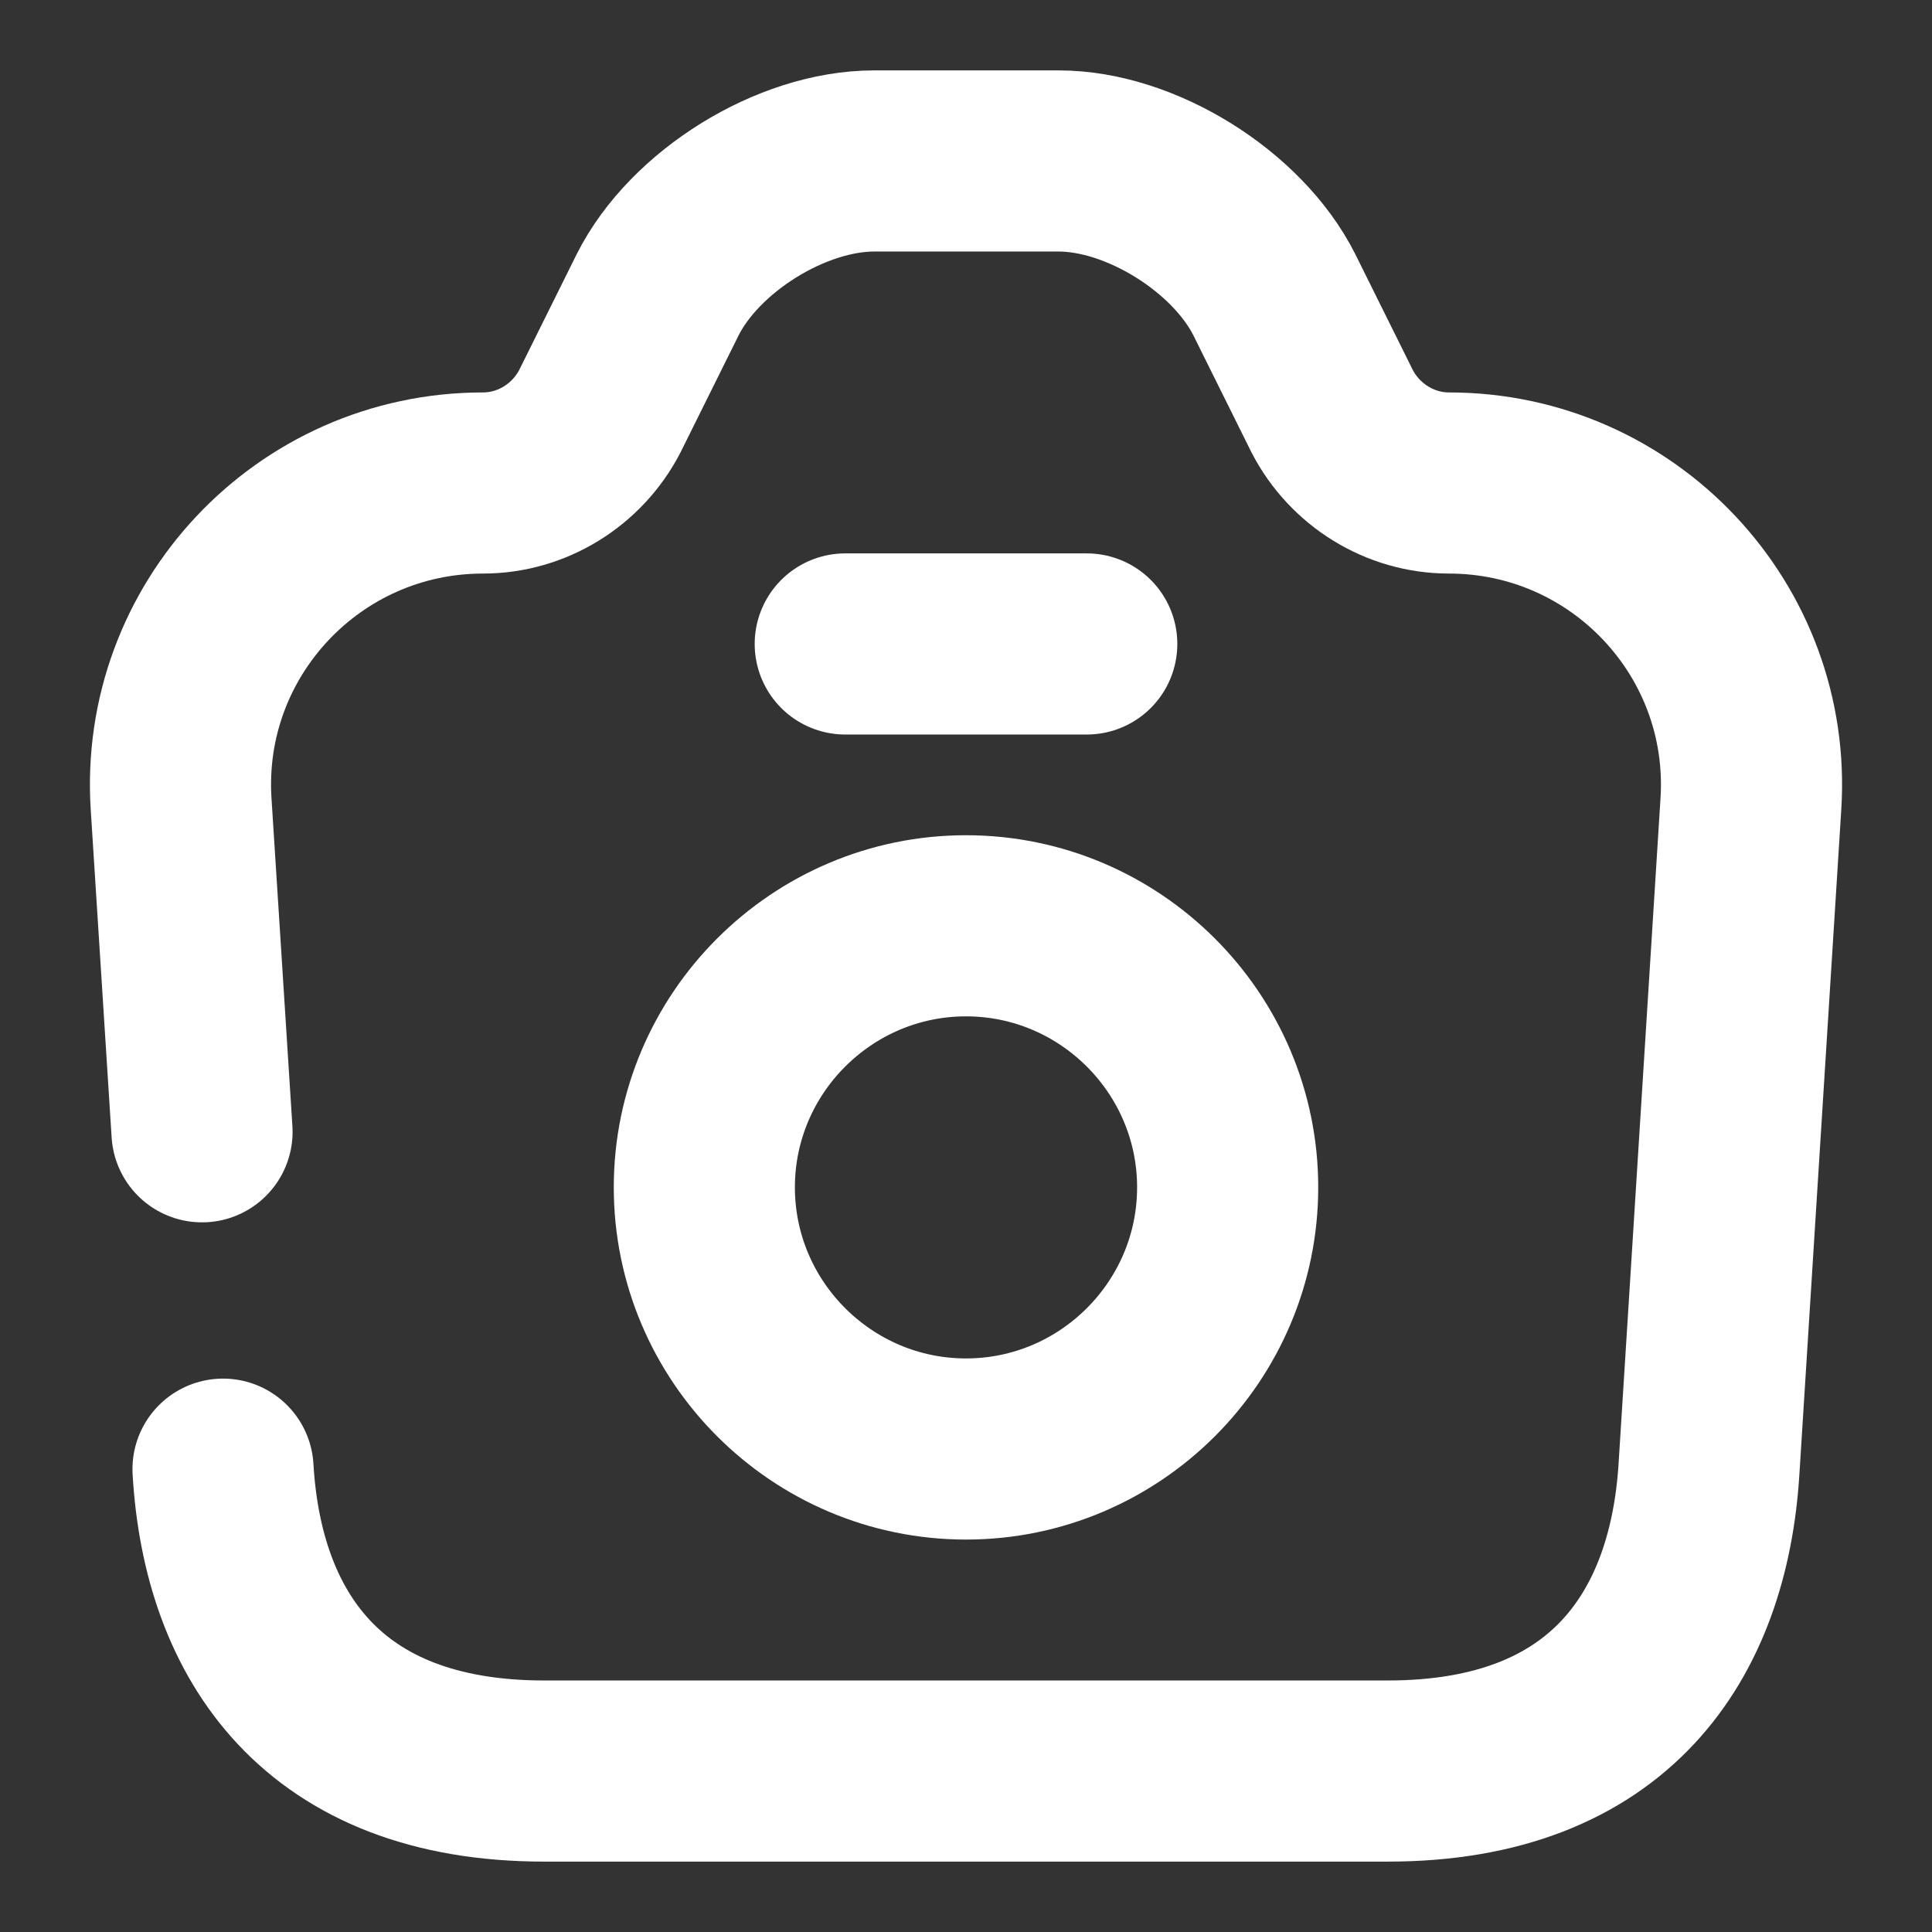 <svg width="16" height="16" viewBox="0 0 16 16" fill="none" xmlns="http://www.w3.org/2000/svg">
<rect x="0" y="0" width="16" height="16" fill="#333333" stroke="none"/>
<g id="camera 1" clip-path="url(#clip0_437_240)">
<path id="Vector" d="M1.847 12.167C1.927 13.54 2.667 14.667 4.507 14.667H11.493C13.333 14.667 14.067 13.54 14.153 12.167L14.5 6.66C14.593 5.22 13.447 4 12 4C11.593 4 11.22 3.767 11.033 3.407L10.553 2.44C10.247 1.833 9.447 1.333 8.767 1.333H7.24C6.553 1.333 5.753 1.833 5.447 2.44L4.967 3.407C4.78 3.767 4.407 4 4 4C2.553 4 1.407 5.22 1.5 6.66L1.673 9.373" stroke="white" stroke-width="1.5" stroke-linecap="round" stroke-linejoin="round"/>
<path id="Vector_2" d="M7 5.333H9" stroke="white" stroke-width="1.5" stroke-linecap="round" stroke-linejoin="round"/>
<path id="Vector_3" d="M8 12C9.193 12 10.167 11.027 10.167 9.833C10.167 8.64 9.193 7.667 8 7.667C6.807 7.667 5.833 8.64 5.833 9.833C5.833 11.027 6.807 12 8 12Z" stroke="white" stroke-width="1.5" stroke-linecap="round" stroke-linejoin="round"/>
</g>
<defs>
<clipPath id="clip0_437_240">
<rect width="16" height="16" fill="white"/>
</clipPath>
</defs>
</svg>
